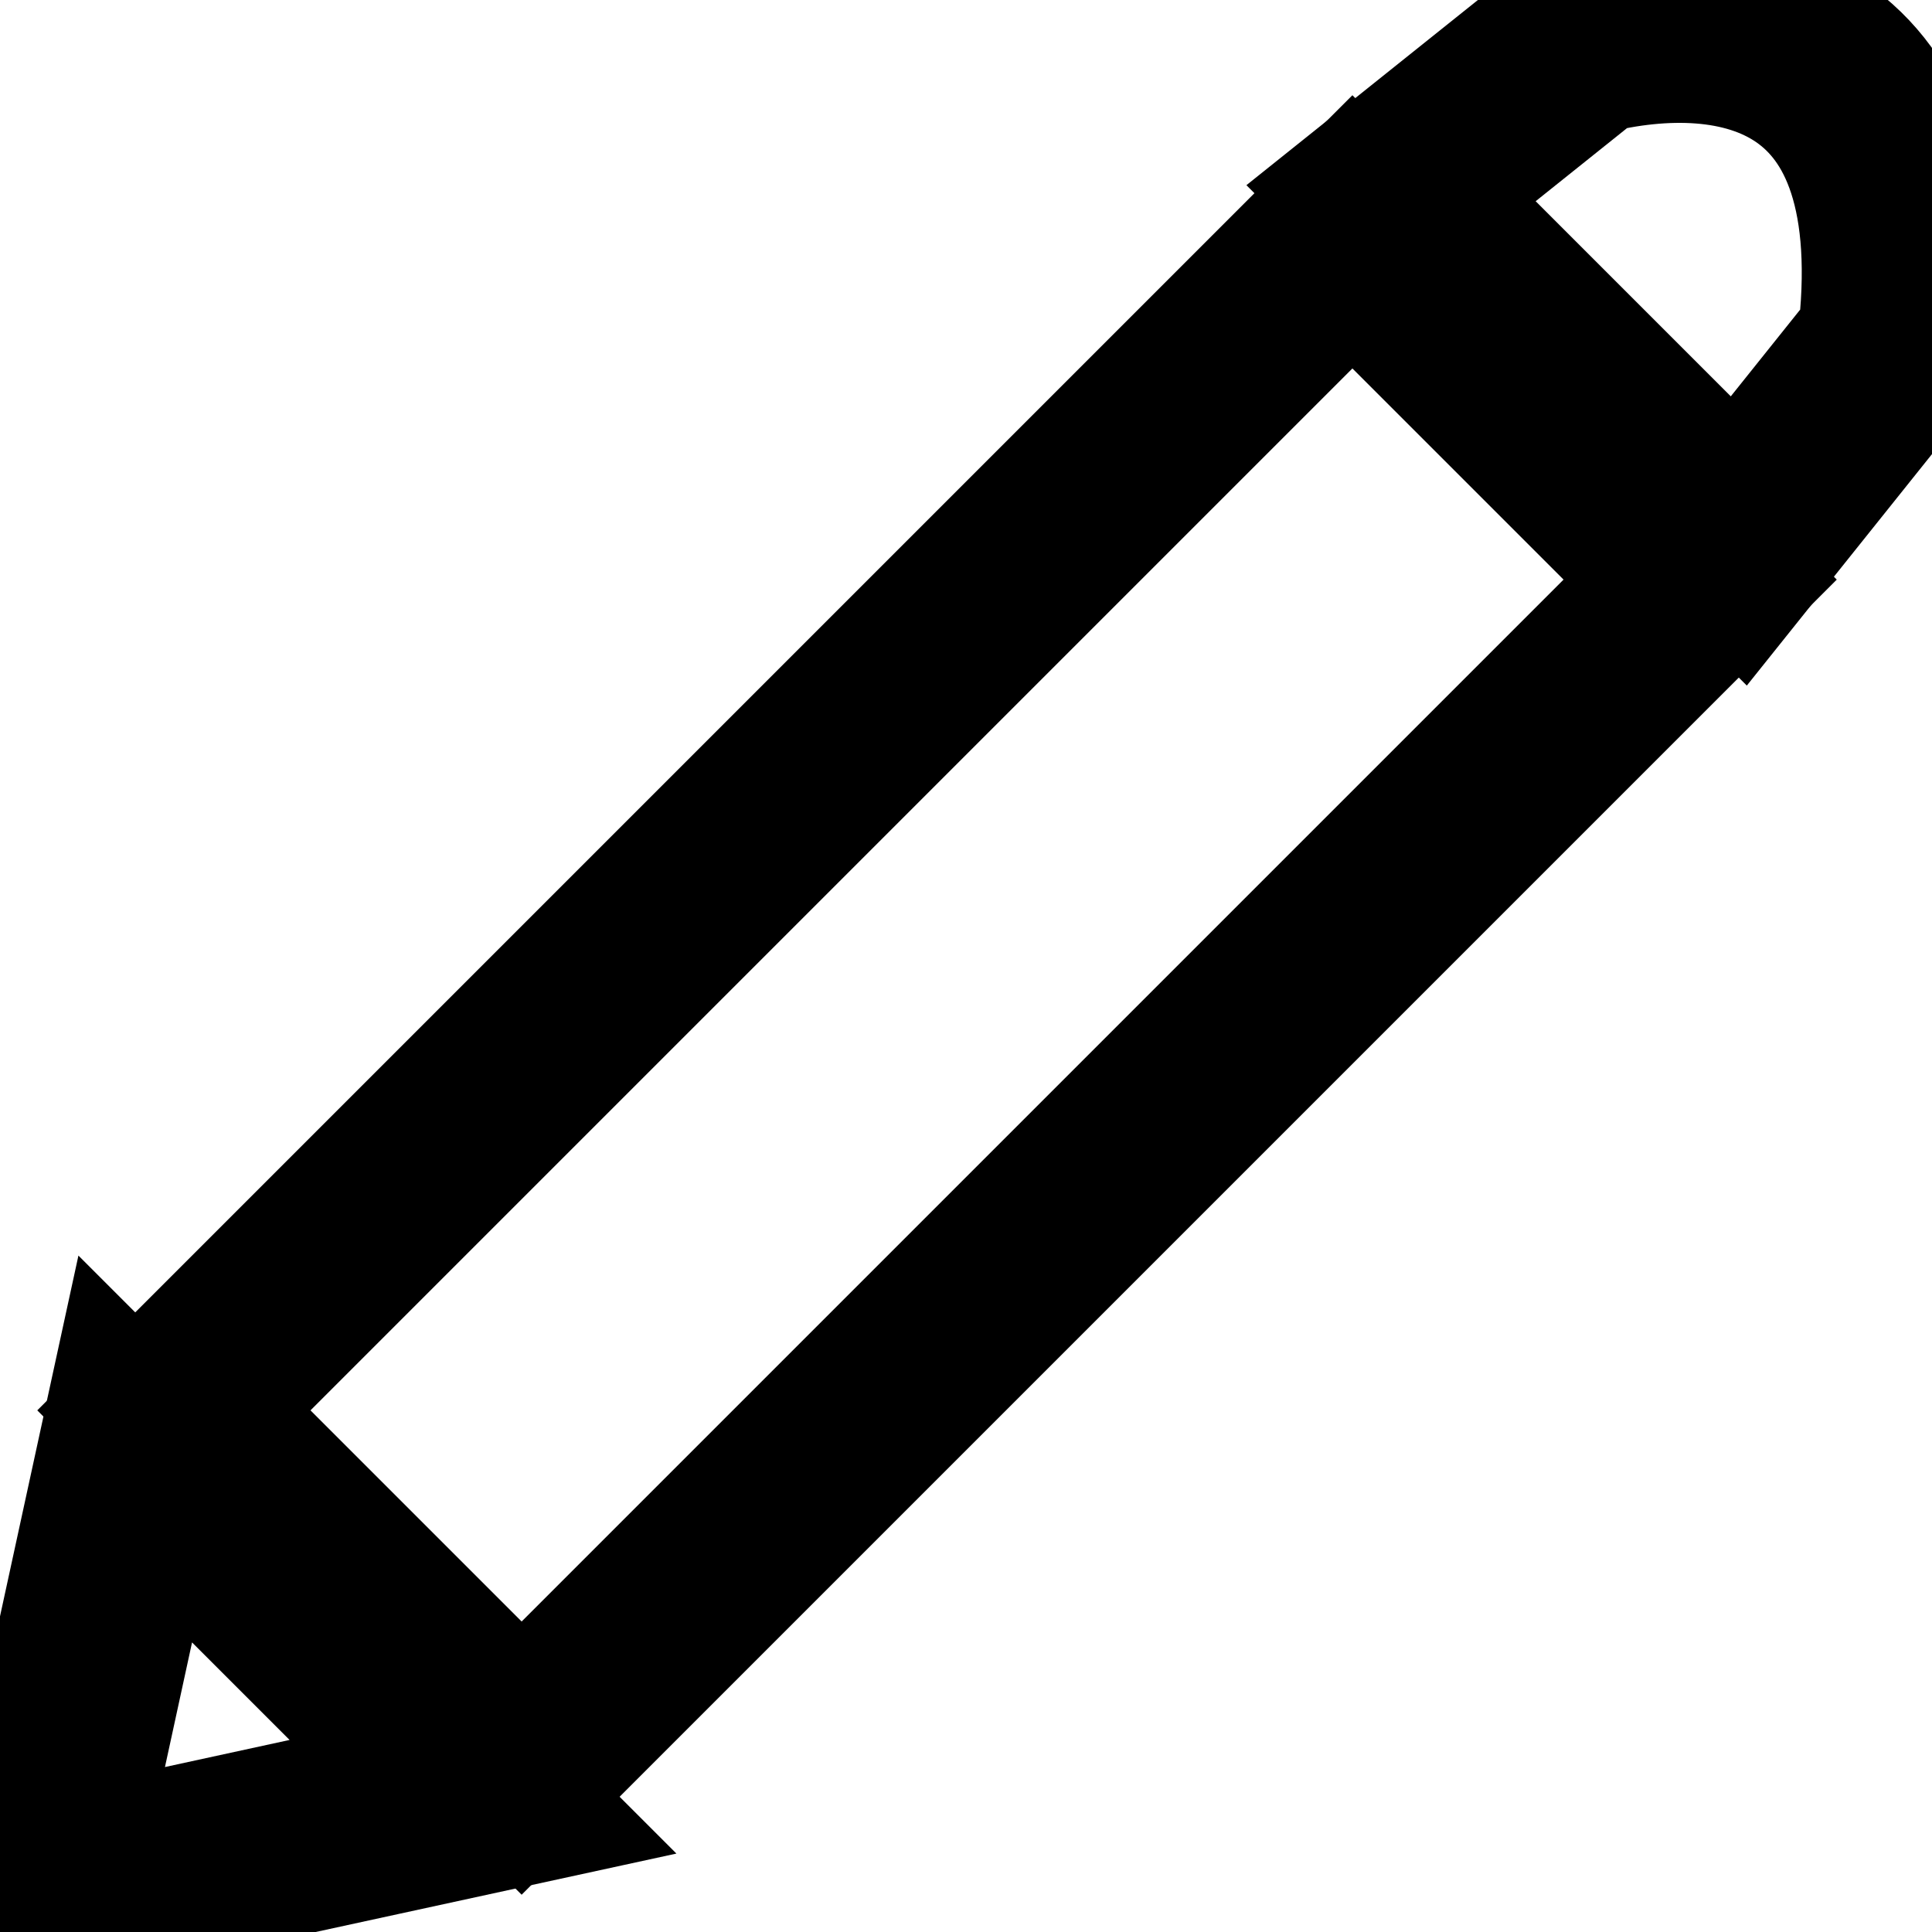 <svg version="1.1"
     width="10" height="10"
     viewbox="0 0 10 10"
     xmlns="http://www.w3.org/2000/svg">

  <path 
    fill="none"
    stroke="#000000"
    stroke-width="1"
    d="M 0.2 9.8
      L 0.7 7.5
      L 2.5 9.3
      z" 
  />

  <path 
    fill="none"
    stroke="#000000"
    stroke-width="1"
    d="M .9 7.3
      L 2.7 9.1
      L 8.8 3.0
      L 7.0 1.2
      z" 
  />

  <path 
    fill="none"
    stroke="#000000"
    stroke-width="1"
    d="M 8.2 .2
      L 7.2 1.0
      L 9.0 2.8
      L 9.8 1.8
      C 10.0 .2, 9.0 0, 8.2 .2
      z" 
  />

</svg>
